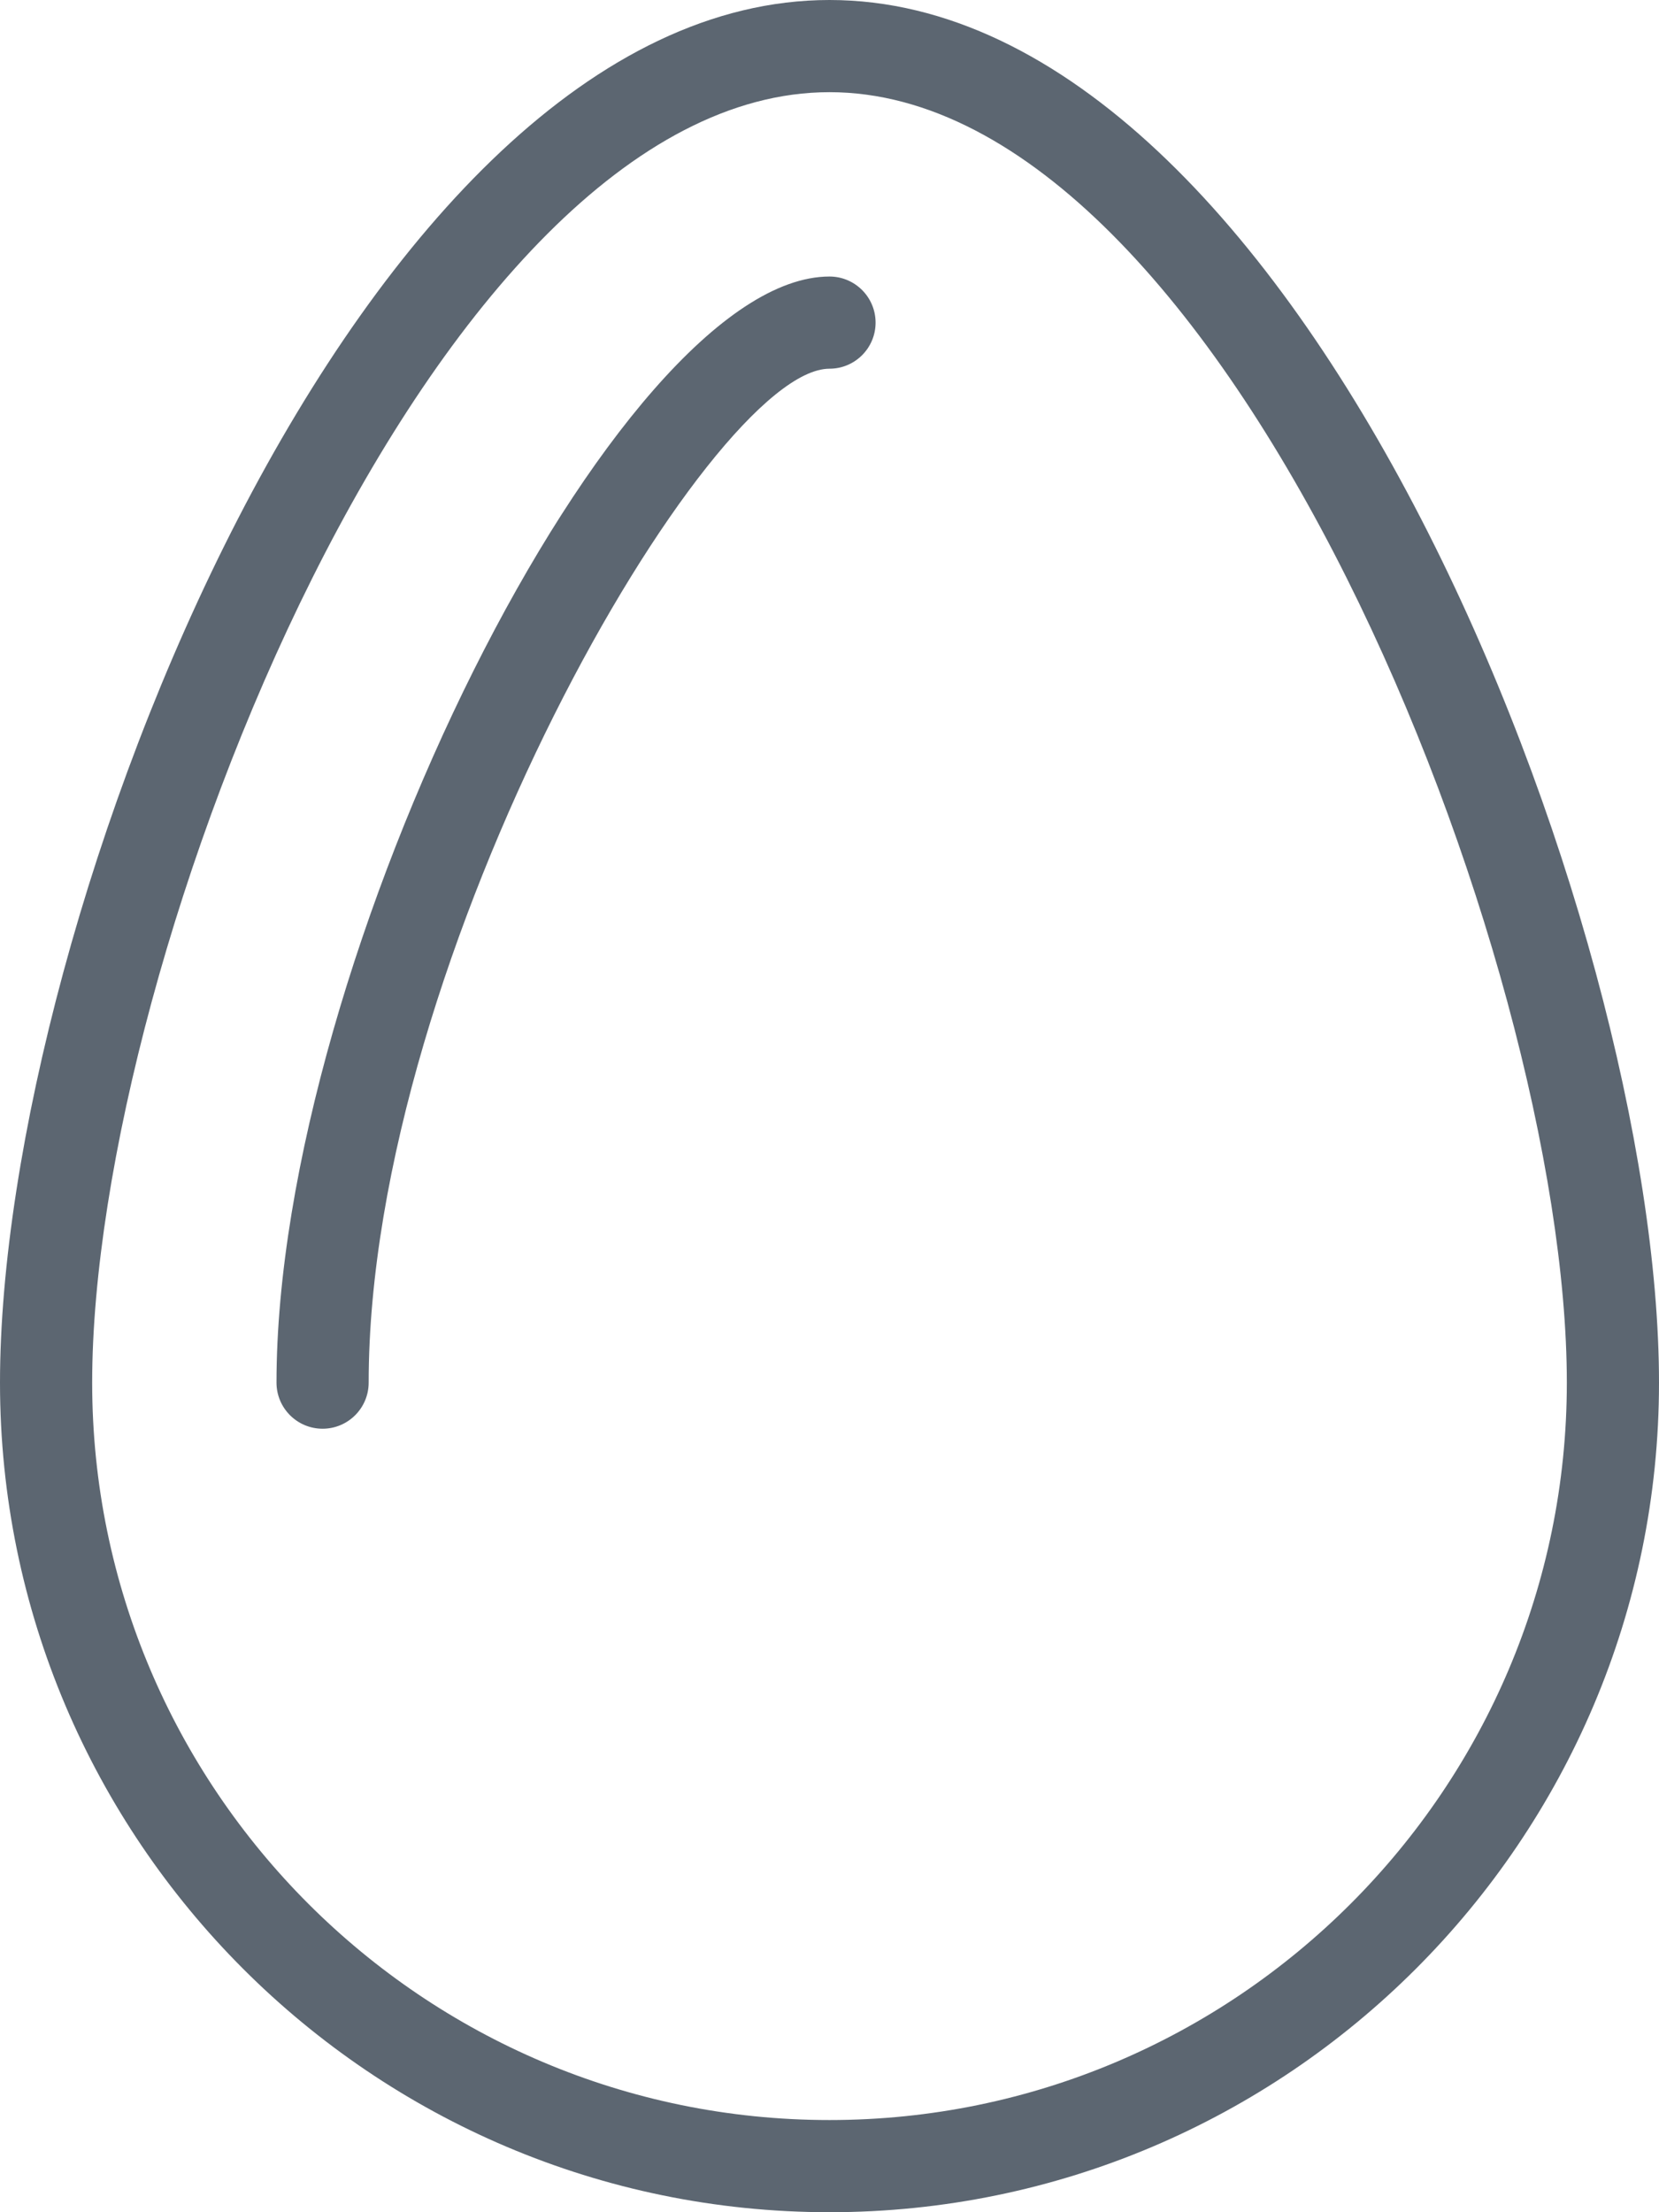<svg xmlns="http://www.w3.org/2000/svg" viewBox="0 0 18 24"><path fill="#5c6671" d="M9 0C3.891 0 0 9.997 0 15c0 4.962 4.038 9 9 9s9-4.038 9-9c0-5.003-3.891-15-9-15zm0 23c-4.411 0-8-3.589-8-8C1 10.39 4.703 1 9 1s8 9.39 8 14c0 4.411-3.589 8-8 8zm.5-19.5c0 .276-.224.5-.5.5-1.304 0-5 6.362-5 11 0 .276-.224.5-.5.5S3 15.276 3 15C3 10.402 6.701 3 9 3c.276 0 .5.224.5.5z"/></svg>